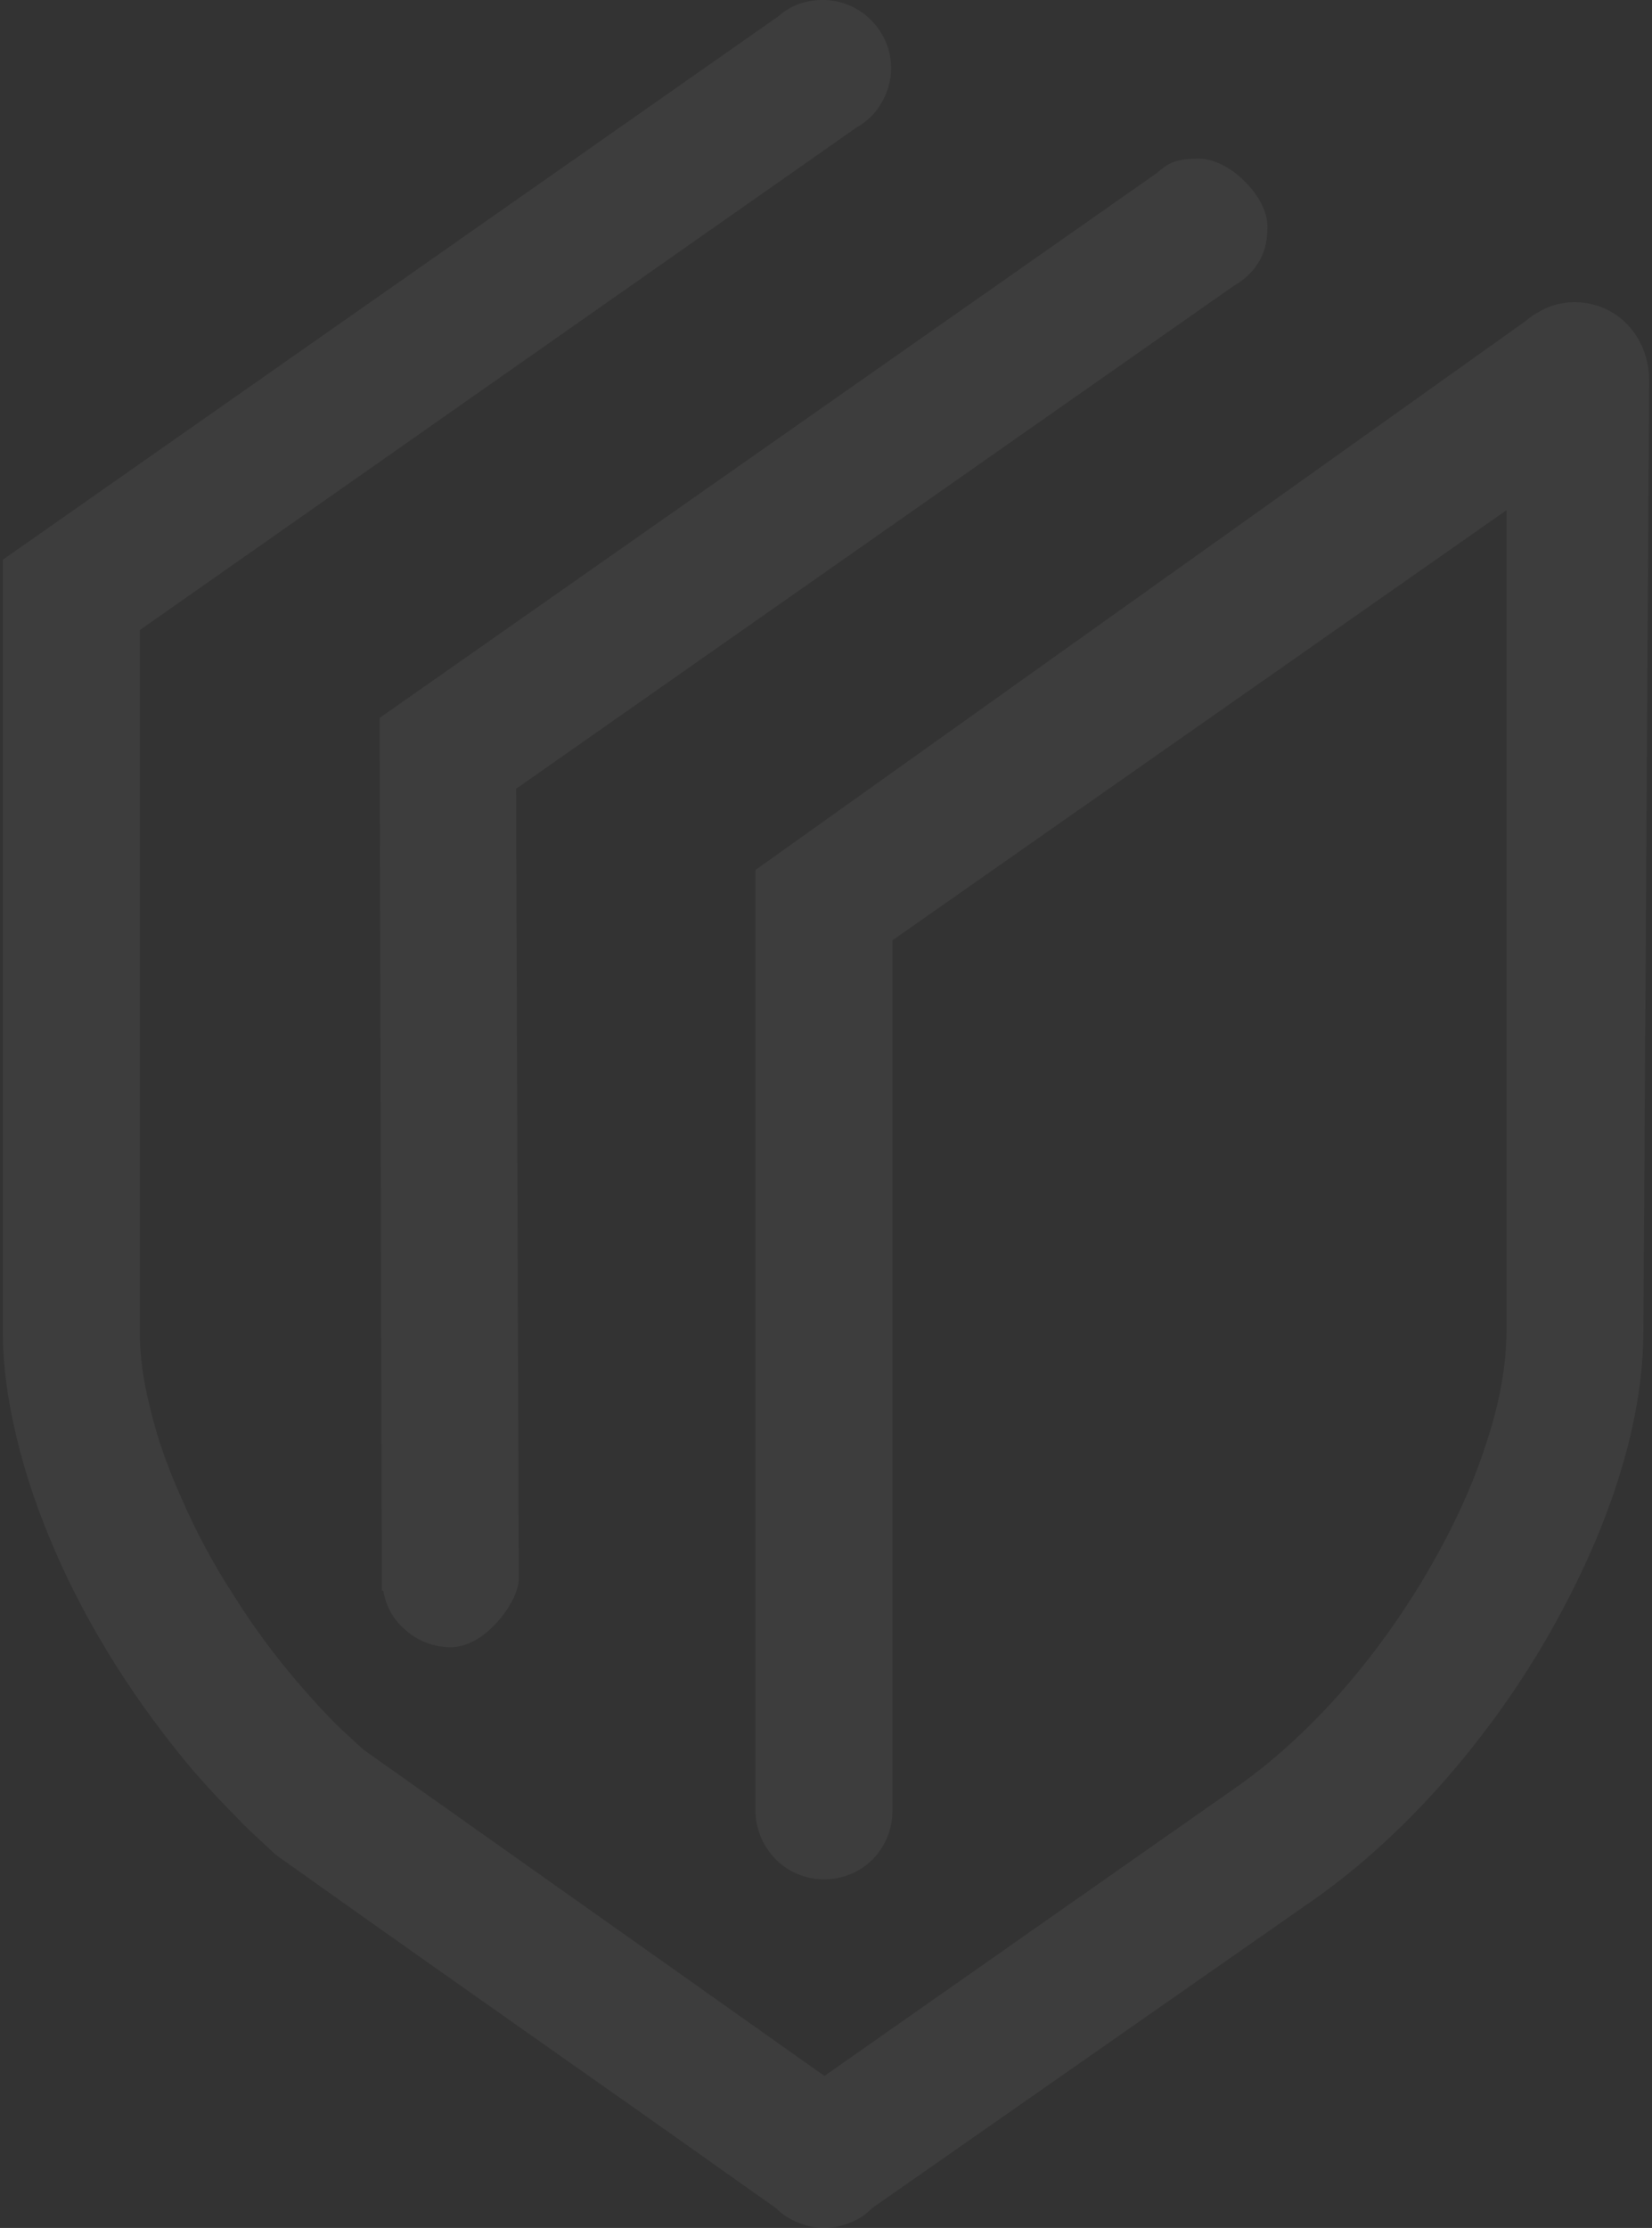<svg width="296" height="399" viewBox="0 0 296 399" fill="none" xmlns="http://www.w3.org/2000/svg">
<rect x="0" y="0" width="296" height="399" fill="#333333" stroke="none"/>
<g opacity="0.05">
<path d="M25.037 238.4V112.85L153.493 22.817C155.337 21.78 156.941 20.263 157.983 18.348C159.025 16.592 159.667 14.437 159.667 12.202C159.667 8.85 158.304 5.817 156.059 3.582C153.813 1.347 150.766 -0.01 147.399 -0.01C145.955 -0.01 144.512 0.229 143.149 0.708C141.866 1.187 140.583 1.906 139.54 2.863L0.5 100.239V238.4C0.5 244.466 1.382 250.931 2.986 257.476C4.589 264.261 6.995 271.205 10.042 278.149C13.009 285.013 16.697 291.797 20.867 298.422C25.037 304.967 29.687 311.272 34.739 317.258C35.942 318.535 37.064 319.892 38.267 321.169C39.39 322.367 40.592 323.644 41.875 324.921C42.998 326.118 44.281 327.395 45.644 328.672C46.847 329.79 48.05 330.907 49.252 332.024L49.653 332.344C67.695 345.194 84.293 356.847 101.292 368.82C112.679 376.801 124.305 385.022 139.059 395.478C140.182 396.595 141.545 397.473 142.988 398.032C144.432 398.671 146.035 398.99 147.639 398.99C149.323 398.99 150.927 398.671 152.37 398.032C153.813 397.473 155.177 396.595 156.219 395.478L235.121 340.405C243.139 334.818 250.757 327.874 257.733 320.132C264.95 312.07 271.445 303.131 276.817 293.952C282.35 284.454 286.84 274.717 289.887 265.139C292.854 255.88 294.458 246.781 294.458 238.4L295.5 68.153C295.5 64.162 293.977 60.65 291.651 58.176C289.246 55.622 285.958 54.185 282.27 54.105H282.189C280.505 54.105 278.982 54.425 277.458 54.983C276.015 55.622 274.572 56.42 273.289 57.537L135.371 155.791V324.282C135.371 327.714 136.814 330.747 138.979 332.982C141.224 335.217 144.271 336.574 147.639 336.574C151.087 336.574 154.134 335.217 156.379 332.982C158.544 330.747 159.907 327.714 159.907 324.282V168.402L269.921 91.379V238.4C269.921 244.626 268.638 251.49 266.233 258.674C263.827 266.176 260.219 273.918 255.728 281.581C251.158 289.403 245.785 296.826 239.772 303.61C233.998 310.075 227.664 315.822 221.088 320.371L147.719 371.773L65.129 313.347C64.087 312.39 63.044 311.432 62.082 310.554C61.12 309.676 60.157 308.718 59.276 307.84C58.313 306.803 57.271 305.765 56.309 304.647C55.266 303.53 54.304 302.413 53.342 301.295C49.092 296.347 45.163 290.999 41.635 285.332C38.107 279.905 34.98 273.998 32.494 268.251C30.088 262.904 28.164 257.556 26.961 252.368C25.678 247.499 25.037 242.79 25.037 238.4Z" fill="white"/>
<path d="M68.016 128.574L68.416 283.497V284.854H68.657C69.138 287.568 70.421 289.962 72.346 291.638C74.51 293.714 77.477 294.991 80.765 294.991C83.651 294.991 86.378 293.314 88.463 291.159C91.189 288.446 93.033 284.854 92.953 282.619V281.103L92.472 141.265L221.008 51.233C222.772 50.195 224.296 48.918 225.338 47.242C226.461 45.566 227.102 43.411 227.102 40.617C227.102 37.824 225.418 34.87 223.093 32.556C220.687 30.081 217.48 28.405 214.834 28.405C210.344 28.405 209.221 29.363 207.297 30.959L206.976 31.199L68.016 128.574Z" fill="white"/>
</g>
</svg>
